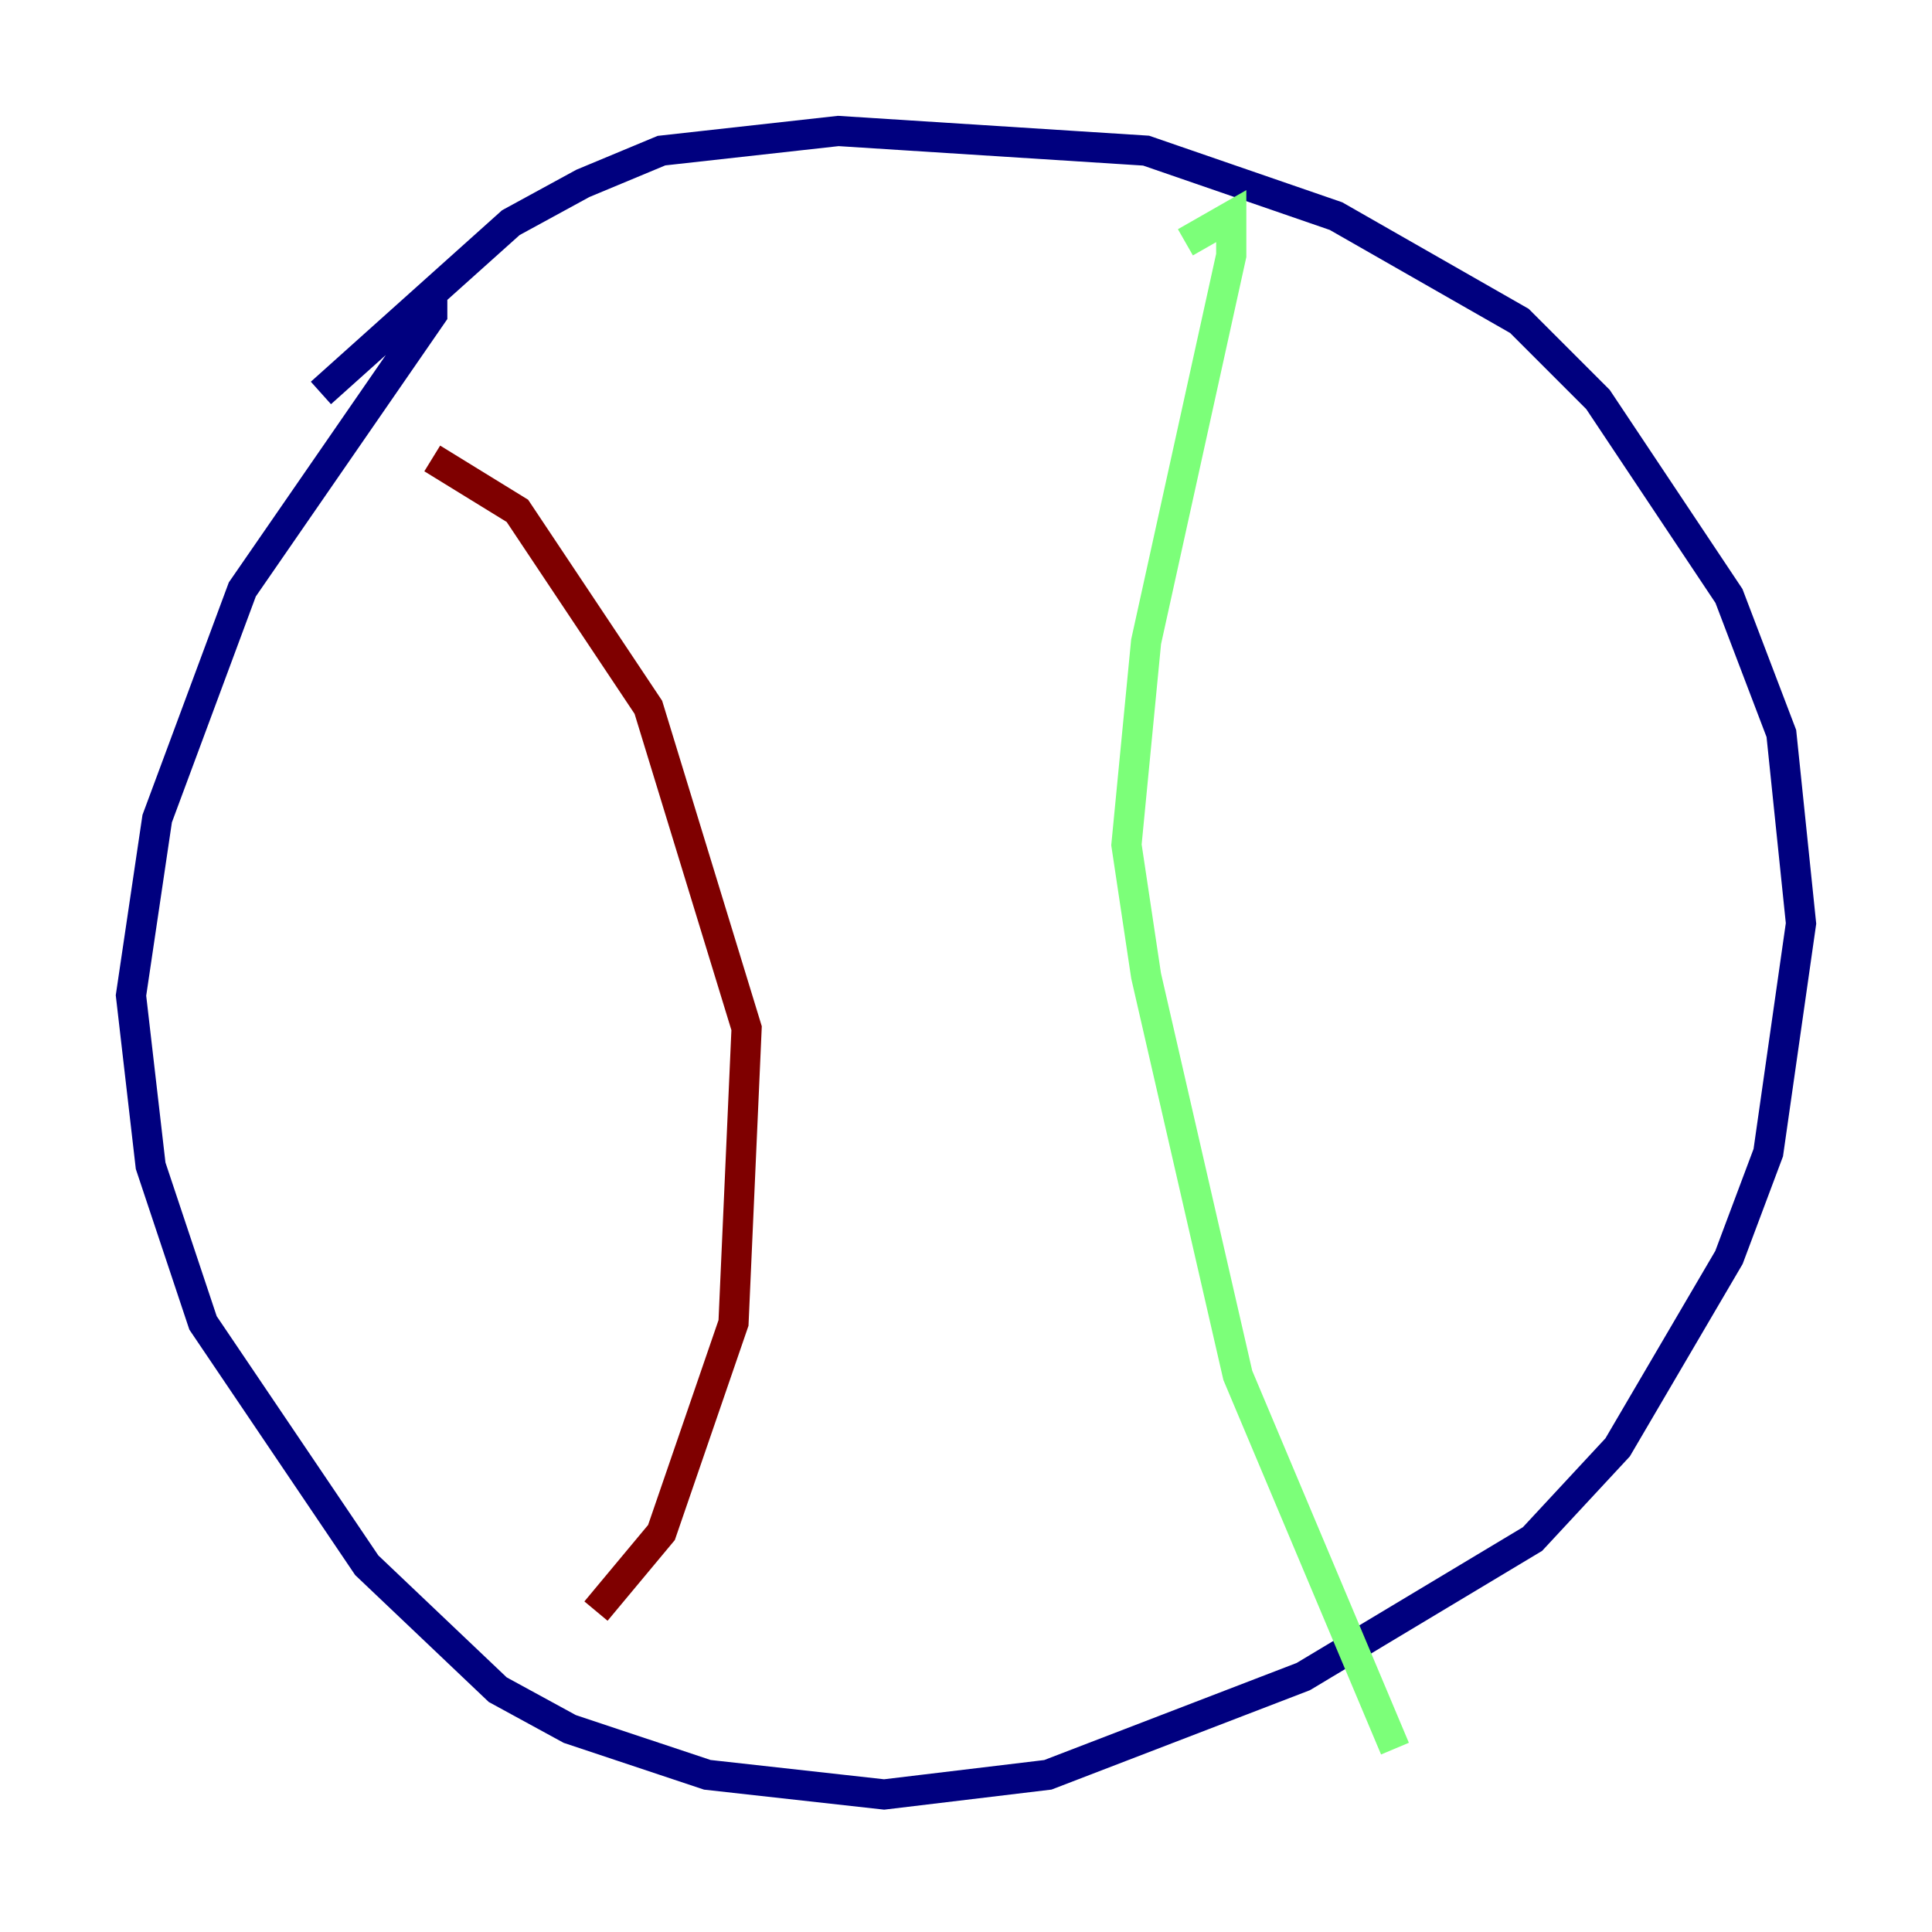 <?xml version="1.0" encoding="utf-8" ?>
<svg baseProfile="tiny" height="128" version="1.2" viewBox="0,0,128,128" width="128" xmlns="http://www.w3.org/2000/svg" xmlns:ev="http://www.w3.org/2001/xml-events" xmlns:xlink="http://www.w3.org/1999/xlink"><defs /><polyline fill="none" points="28.637,19.091 28.637,20.827 16.054,39.051 10.414,54.237 8.678,65.953 9.98,77.234 13.451,87.647 24.298,103.702 32.976,111.946 37.749,114.549 46.861,117.586 58.576,118.888 69.424,117.586 86.346,111.078 101.532,101.966 107.173,95.891 114.549,83.308 117.153,76.366 119.322,61.18 118.02,48.597 114.549,39.485 105.871,26.468 100.664,21.261 88.515,14.319 75.932,9.98 55.539,8.678 43.824,9.98 38.617,12.149 33.844,14.752 21.261,26.034" stroke="#00007f" stroke-width="2" /><polyline fill="none" points="78.536,16.054 81.573,14.319 81.573,16.922 75.932,42.522 74.63,55.973 75.932,64.651 82.007,91.119 92.42,115.851" stroke="#7cff79" stroke-width="2" /><polyline fill="none" points="28.637,30.373 34.278,33.844 42.956,46.861 49.464,68.122 48.597,87.647 43.824,101.532 39.485,106.739" stroke="#7f0000" stroke-width="2" /></svg>